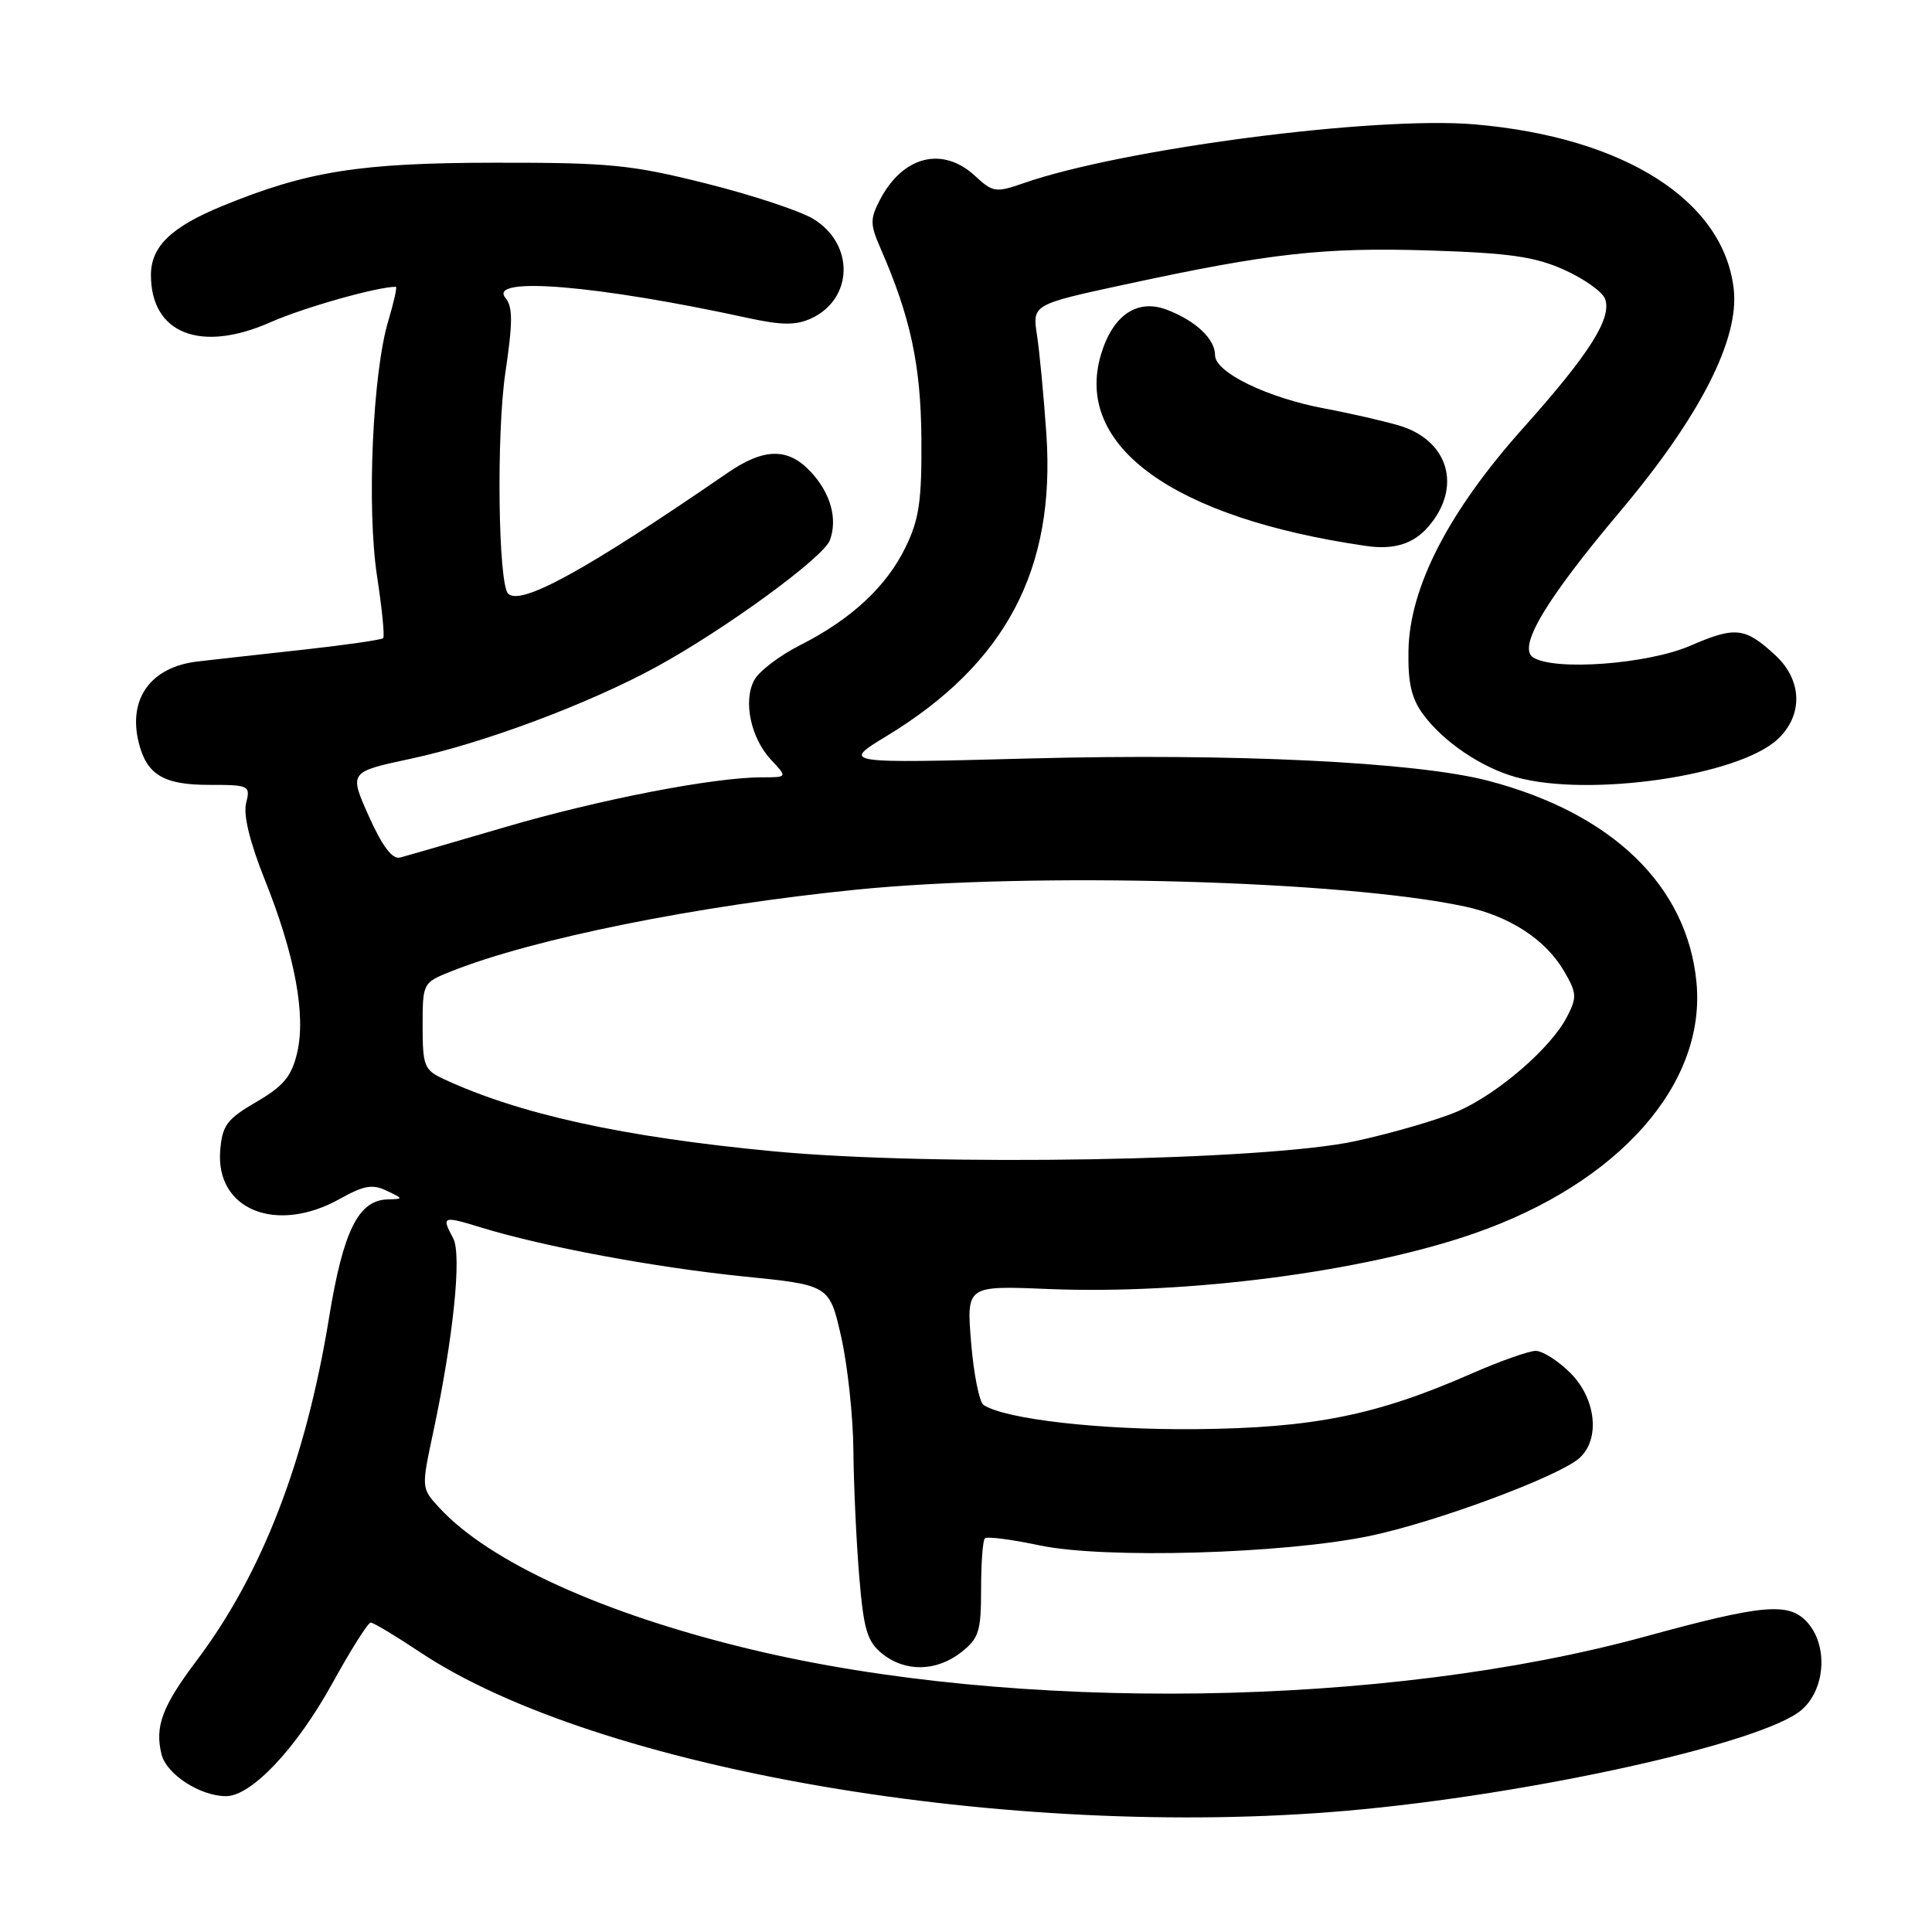 <?xml version="1.0" encoding="UTF-8" standalone="no"?>
<!DOCTYPE svg PUBLIC "-//W3C//DTD SVG 1.1//EN" "http://www.w3.org/Graphics/SVG/1.1/DTD/svg11.dtd" >
<svg xmlns="http://www.w3.org/2000/svg" xmlns:xlink="http://www.w3.org/1999/xlink" version="1.1" viewBox="0 0 256 256">
 <g >
 <path fill="currentColor"
d=" M 178.50 239.93 C 202.81 237.80 233.60 230.97 238.71 226.58 C 241.88 223.85 242.26 218.05 239.47 214.96 C 237.03 212.27 233.63 212.57 218.00 216.85 C 183.64 226.26 134.60 226.97 99.50 218.55 C 79.95 213.86 64.78 206.96 58.16 199.73 C 55.83 197.19 55.83 197.16 57.39 189.84 C 60.07 177.30 61.21 166.26 60.05 164.08 C 58.47 161.14 58.63 161.08 63.75 162.65 C 72.11 165.21 86.73 167.93 98.48 169.13 C 109.90 170.28 109.90 170.28 111.45 177.09 C 112.30 180.83 113.04 187.63 113.08 192.20 C 113.12 196.76 113.47 204.26 113.85 208.86 C 114.44 215.94 114.90 217.50 116.88 219.11 C 119.94 221.58 124.08 221.51 127.37 218.93 C 129.71 217.08 130.00 216.17 130.00 210.59 C 130.00 207.15 130.22 204.11 130.50 203.84 C 130.77 203.56 134.03 203.98 137.75 204.77 C 146.29 206.58 170.07 205.90 181.50 203.52 C 190.21 201.71 206.45 195.68 209.25 193.23 C 212.07 190.75 211.51 185.35 208.08 181.92 C 206.47 180.32 204.41 179.00 203.49 179.00 C 202.58 179.00 198.71 180.37 194.89 182.05 C 182.41 187.53 174.00 189.22 158.50 189.37 C 145.79 189.49 133.24 188.06 130.33 186.17 C 129.77 185.80 129.02 182.09 128.68 177.93 C 128.06 170.35 128.06 170.35 138.85 170.80 C 157.41 171.56 180.79 168.51 195.39 163.42 C 214.51 156.76 226.09 143.65 224.79 130.14 C 223.55 117.36 213.63 107.76 197.21 103.46 C 187.73 100.97 163.47 99.79 136.50 100.50 C 111.50 101.16 111.50 101.16 117.50 97.52 C 133.27 87.93 139.87 75.45 138.65 57.53 C 138.31 52.56 137.75 46.67 137.41 44.43 C 136.78 40.35 136.78 40.35 149.14 37.68 C 168.32 33.54 175.39 32.75 189.46 33.19 C 200.04 33.53 203.40 34.01 207.26 35.75 C 209.88 36.93 212.31 38.65 212.67 39.58 C 213.64 42.11 210.63 46.87 201.88 56.66 C 191.98 67.72 186.78 77.79 186.63 86.19 C 186.55 90.50 187.02 92.56 188.60 94.69 C 191.29 98.32 196.32 101.72 200.88 102.98 C 210.58 105.68 230.39 102.80 235.56 97.94 C 238.95 94.76 238.82 90.14 235.25 86.83 C 231.22 83.11 229.97 82.97 223.95 85.57 C 218.30 88.01 206.01 88.92 203.16 87.12 C 201.05 85.78 204.77 79.52 214.67 67.77 C 225.25 55.21 230.48 44.97 229.73 38.32 C 228.41 26.57 215.24 18.19 195.41 16.48 C 182.21 15.35 148.75 19.70 135.60 24.28 C 131.95 25.55 131.55 25.49 129.21 23.32 C 124.90 19.32 119.61 20.66 116.58 26.51 C 115.28 29.01 115.29 29.75 116.68 32.92 C 120.65 42.01 122.01 48.35 122.09 58.11 C 122.15 66.32 121.80 68.79 120.01 72.47 C 117.48 77.71 112.81 82.05 106.00 85.50 C 103.29 86.87 100.56 88.95 99.94 90.12 C 98.44 92.91 99.49 97.83 102.19 100.70 C 104.35 103.00 104.35 103.00 100.92 103.00 C 94.50 103.01 79.36 105.95 66.92 109.60 C 60.09 111.60 53.83 113.42 53.00 113.63 C 51.98 113.89 50.66 112.14 48.87 108.15 C 46.25 102.29 46.25 102.29 54.37 100.55 C 64.03 98.49 77.99 93.27 87.00 88.35 C 96.07 83.39 109.11 73.88 109.96 71.59 C 111.01 68.75 110.07 65.36 107.44 62.53 C 104.43 59.29 101.25 59.33 96.39 62.67 C 77.65 75.56 68.99 80.32 67.33 78.66 C 66.01 77.34 65.76 57.42 66.97 49.34 C 67.95 42.71 67.96 40.65 66.98 39.48 C 64.57 36.57 79.13 37.78 99.18 42.15 C 103.57 43.10 105.45 43.12 107.45 42.21 C 113.08 39.64 113.26 32.35 107.77 29.01 C 106.03 27.95 99.63 25.83 93.55 24.31 C 83.61 21.82 80.79 21.54 65.50 21.56 C 47.67 21.58 40.70 22.69 29.50 27.28 C 22.67 30.08 20.00 32.66 20.00 36.45 C 20.00 44.19 26.56 46.79 35.79 42.72 C 40.24 40.75 49.97 38.00 52.45 38.00 C 52.65 38.00 52.20 40.01 51.46 42.48 C 49.37 49.40 48.58 67.31 49.96 76.34 C 50.62 80.64 50.99 84.35 50.77 84.56 C 50.55 84.78 45.90 85.45 40.44 86.06 C 34.97 86.66 28.59 87.37 26.26 87.64 C 19.99 88.35 16.92 92.56 18.39 98.43 C 19.45 102.66 21.69 104.00 27.68 104.00 C 33.04 104.00 33.20 104.08 32.61 106.42 C 32.22 107.98 33.10 111.60 35.08 116.55 C 39.07 126.51 40.56 134.48 39.37 139.52 C 38.63 142.64 37.57 143.91 33.97 146.01 C 30.07 148.28 29.46 149.10 29.18 152.42 C 28.53 160.31 36.64 163.58 45.08 158.83 C 48.21 157.08 49.37 156.88 51.22 157.77 C 53.50 158.86 53.50 158.86 51.32 158.93 C 47.48 159.05 45.47 163.12 43.60 174.61 C 40.51 193.55 34.73 208.52 26.08 220.00 C 21.49 226.09 20.48 228.78 21.41 232.48 C 22.07 235.11 26.53 238.00 29.95 238.00 C 33.32 238.00 39.28 231.67 44.02 223.08 C 46.47 218.64 48.76 215.00 49.12 215.00 C 49.48 215.00 52.41 216.76 55.64 218.91 C 78.98 234.47 133.79 243.84 178.50 239.93 Z  M 189.26 69.79 C 193.79 64.55 191.96 58.32 185.34 56.37 C 183.23 55.76 178.85 54.75 175.62 54.15 C 167.95 52.72 161.00 49.35 161.00 47.07 C 161.00 44.91 158.44 42.50 154.61 41.04 C 150.69 39.55 147.45 41.75 145.89 46.96 C 142.26 59.10 155.44 68.63 181.00 72.34 C 184.70 72.88 187.28 72.08 189.26 69.79 Z  M 102.44 152.55 C 82.55 150.66 68.84 147.65 58.75 142.96 C 56.22 141.78 56.00 141.22 56.00 135.95 C 56.00 130.26 56.03 130.21 59.75 128.72 C 70.68 124.37 92.33 120.01 113.50 117.88 C 137.00 115.53 178.01 116.66 194.11 120.12 C 200.04 121.39 204.80 124.49 207.25 128.69 C 208.94 131.59 208.98 132.14 207.62 134.76 C 205.52 138.84 198.55 144.87 193.24 147.22 C 190.76 148.31 184.63 150.11 179.62 151.20 C 167.67 153.81 123.75 154.57 102.44 152.55 Z "/>
</g>
</svg>